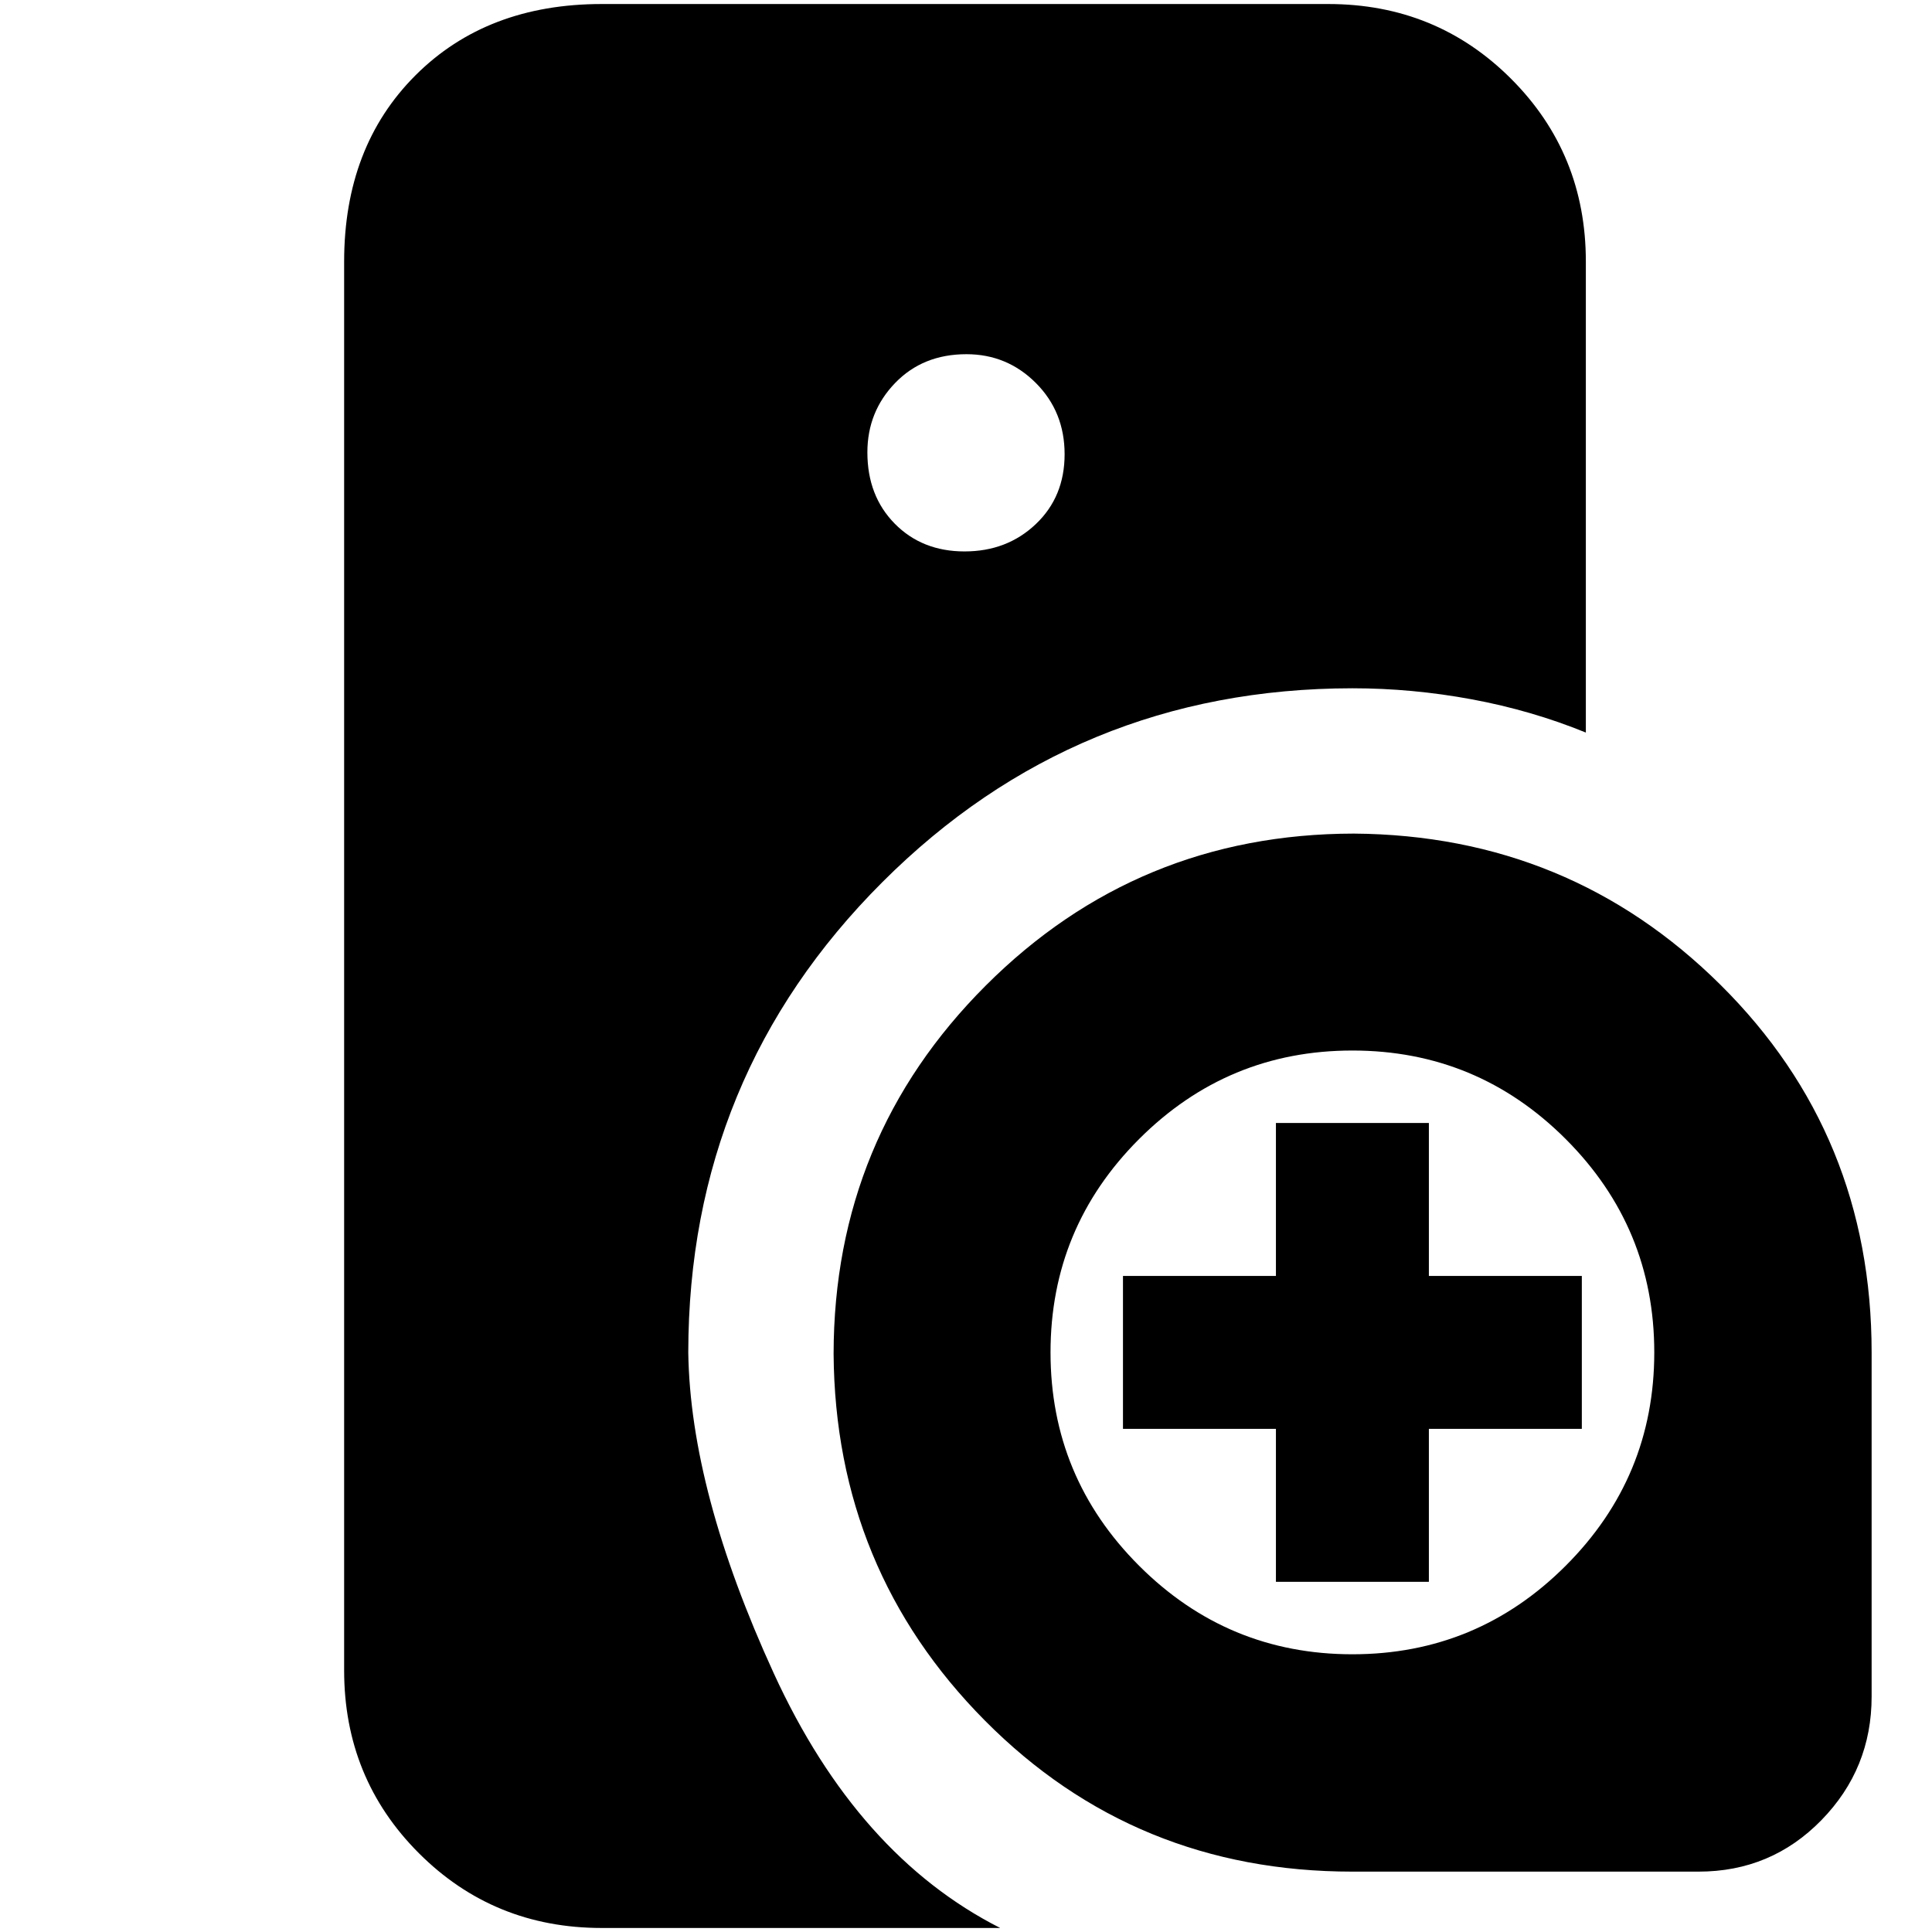 <svg xmlns="http://www.w3.org/2000/svg" height="20" viewBox="0 -960 960 960" width="20"><path d="M672-30q-108.1 0-182.55-75-74.45-75-75.24-182.29.14-107.51 75.56-182.94 75.43-75.42 182.94-75.56Q780-545 855-470.55 930-396.1 930-288v171q0 35.89-24.97 61.44Q880.06-30 844-30H672Zm-38-144v-76h-76v-76h76v-76h76v76h76v76h-76v76h-76ZM299-2q-53.7 0-90.85-37.15Q171-76.3 171-130v-700q0-57.13 35.44-92.56Q241.88-958 299-958h361q53.7 0 90.85 37.15Q788-883.7 788-830v234q-27-11-56.63-16.5Q701.73-618 672-618q-137.31.11-233.6 96.37Q342.11-425.36 342-288q1 69 42.5 159.5T497-2H299Zm180.29-684q21.11 0 35.41-13.59 14.3-13.59 14.3-34.7 0-21.11-14.29-35.41-14.29-14.3-34.5-14.3-21.61 0-35.41 14.29-13.8 14.29-13.8 34.5 0 21.61 13.59 35.41 13.59 13.8 34.7 13.8ZM672-138q62 0 106-44t44-106q0-62-44-106t-106-44q-62 0-106 44t-44 106q0 62 44 106t106 44Z"/></svg>